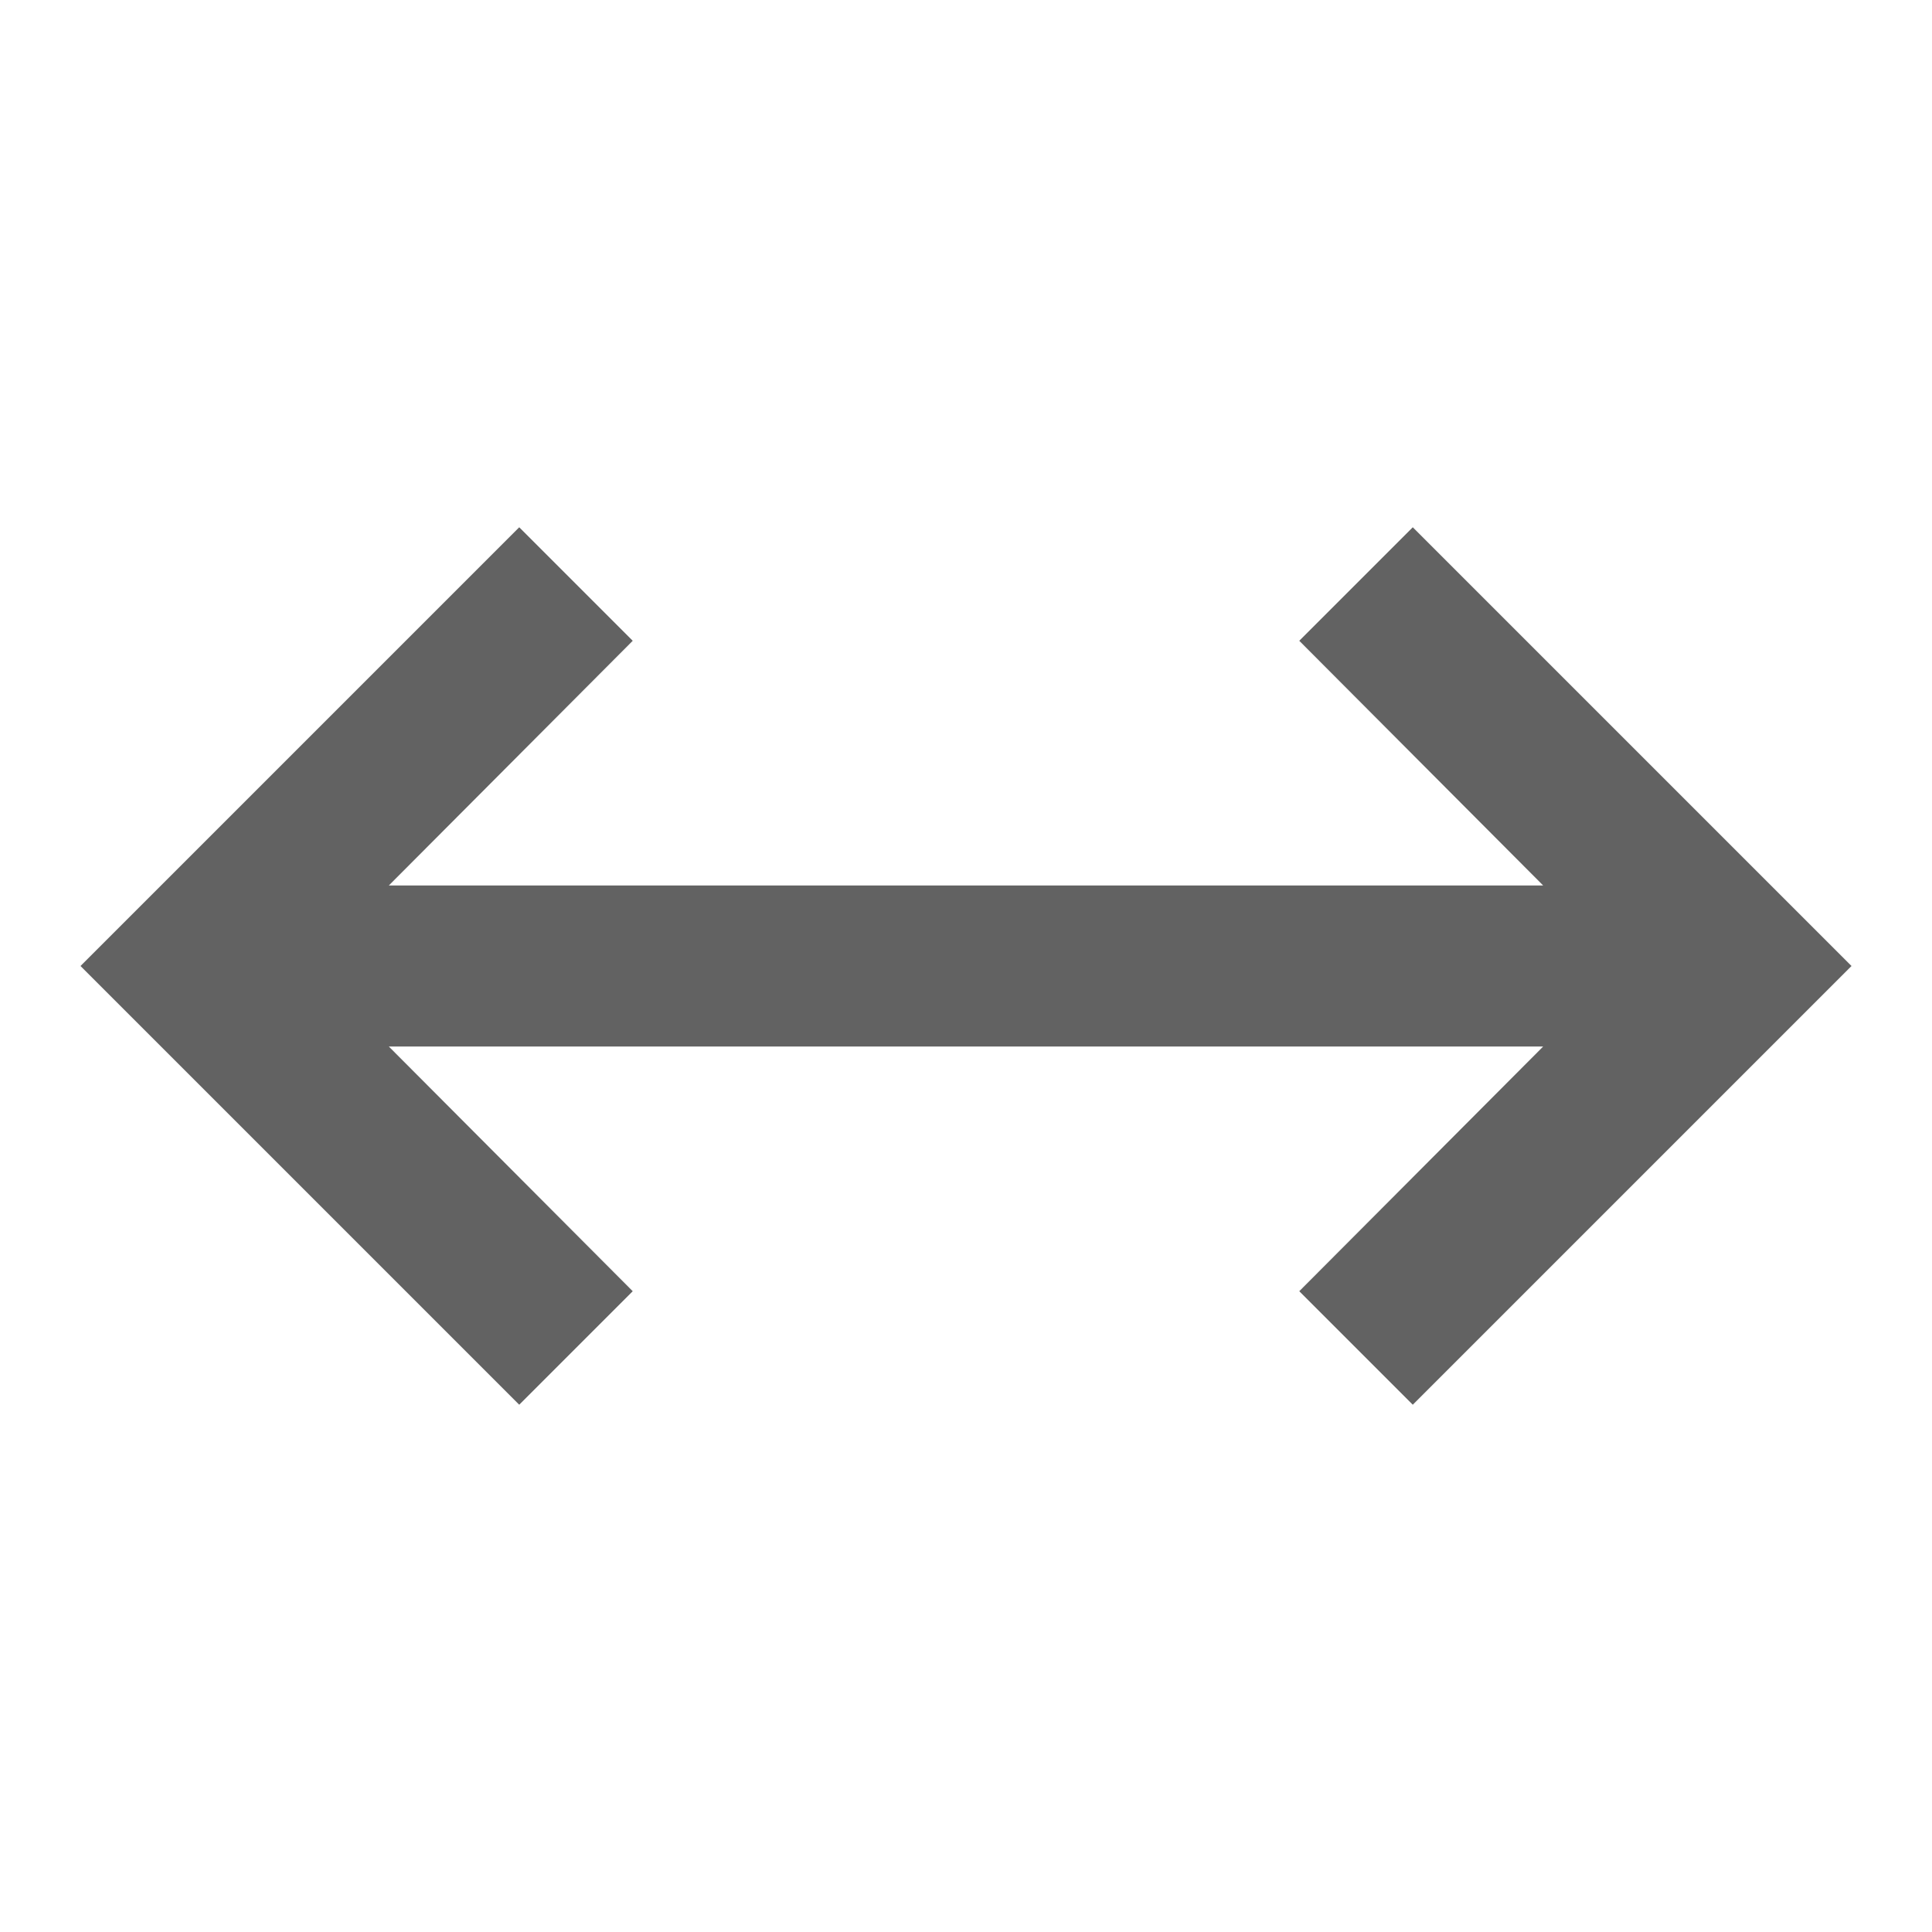 <svg xmlns="http://www.w3.org/2000/svg" xmlns:xlink="http://www.w3.org/1999/xlink" width="24" height="24" preserveAspectRatio="xMidYMid meet" viewBox="0 0 24 24" style="-ms-transform: rotate(360deg); -webkit-transform: rotate(360deg); transform: rotate(360deg);">
  <path d="M6.45 17.45L1 12l5.45-5.45l1.41 1.41L4.83 11h14.34l-3.03-3.04l1.41-1.41L23 12l-5.45 5.45l-1.41-1.41L19.17 13H4.83l3.03 3.04l-1.41 1.41z" fill="#626262" />
  <rect x="0" y="0" width="24" height="24" fill="rgba(0, 0, 0, 0)" />
</svg>